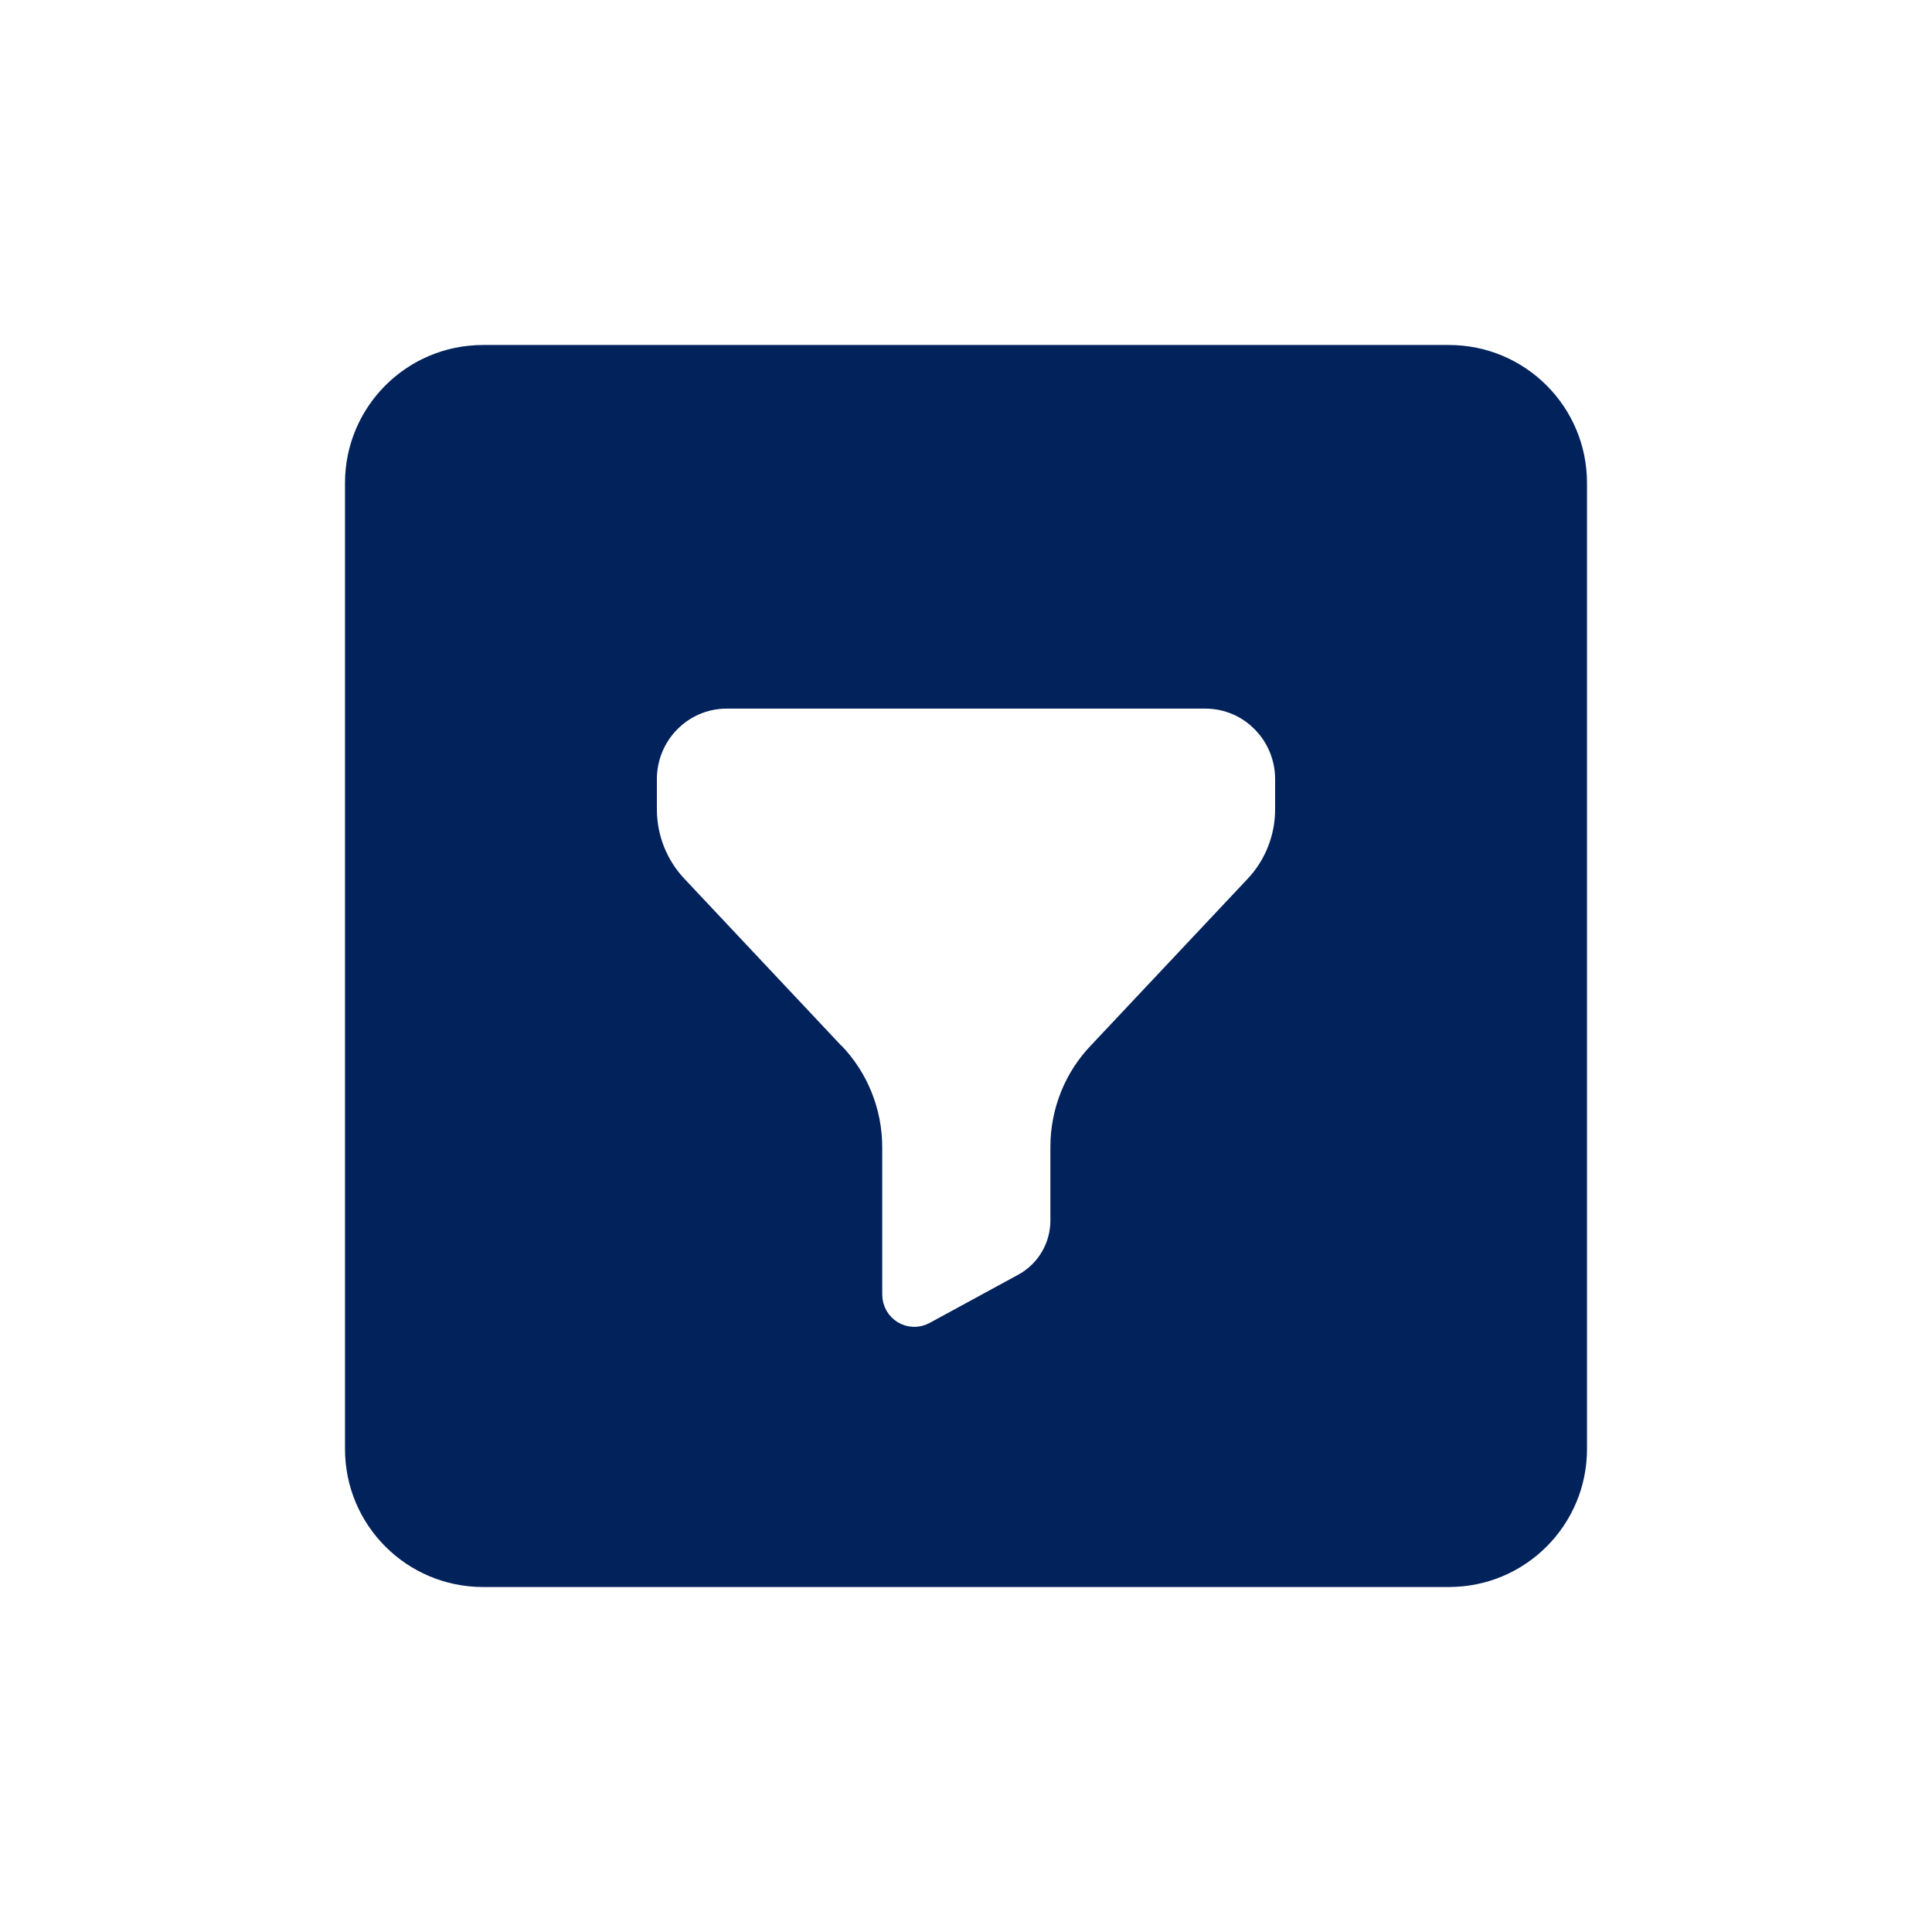 <svg width="28" height="28" viewBox="0 0 28 28" fill="none" xmlns="http://www.w3.org/2000/svg">
<g filter="url(#filter0_d_3_49)">
<path d="M5 7C5 5.895 5.895 5 7 5H21C22.105 5 23 5.895 23 7V21C23 22.105 22.105 23 21 23H7C5.895 23 5 22.105 5 21V7Z" fill="#02225C"/>
</g>
<path fill-rule="evenodd" clip-rule="evenodd" d="M10.53 10.55C10.127 10.55 9.8 10.883 9.8 11.292V11.729C9.8 12.032 9.915 12.324 10.122 12.543L12.382 14.947C12.383 14.948 12.383 14.947 12.384 14.947V14.947C12.384 14.947 12.384 14.947 12.385 14.947C12.821 15.394 13.066 15.998 13.066 16.628V18.761C13.066 18.904 13.215 18.995 13.339 18.927L14.627 18.226C14.821 18.119 14.943 17.913 14.943 17.689V16.622C14.943 15.995 15.185 15.394 15.617 14.948L17.879 12.543C18.085 12.324 18.2 12.032 18.2 11.729V11.292C18.2 10.883 17.873 10.55 17.47 10.55H10.53Z" fill="white" stroke="white" stroke-width="0.56" stroke-linecap="round" stroke-linejoin="round"/>
<defs>
<filter id="filter0_d_3_49" x="0" y="0" width="28" height="28" filterUnits="userSpaceOnUse" color-interpolation-filters="sRGB">
<feFlood flood-opacity="0" result="BackgroundImageFix"/>
<feColorMatrix in="SourceAlpha" type="matrix" values="0 0 0 0 0 0 0 0 0 0 0 0 0 0 0 0 0 0 127 0" result="hardAlpha"/>
<feOffset/>
<feGaussianBlur stdDeviation="2.5"/>
<feComposite in2="hardAlpha" operator="out"/>
<feColorMatrix type="matrix" values="0 0 0 0 0.227 0 0 0 0 0.565 0 0 0 0 0.761 0 0 0 1 0"/>
<feBlend mode="normal" in2="BackgroundImageFix" result="effect1_dropShadow_3_49"/>
<feBlend mode="normal" in="SourceGraphic" in2="effect1_dropShadow_3_49" result="shape"/>
</filter>
</defs>
</svg>

